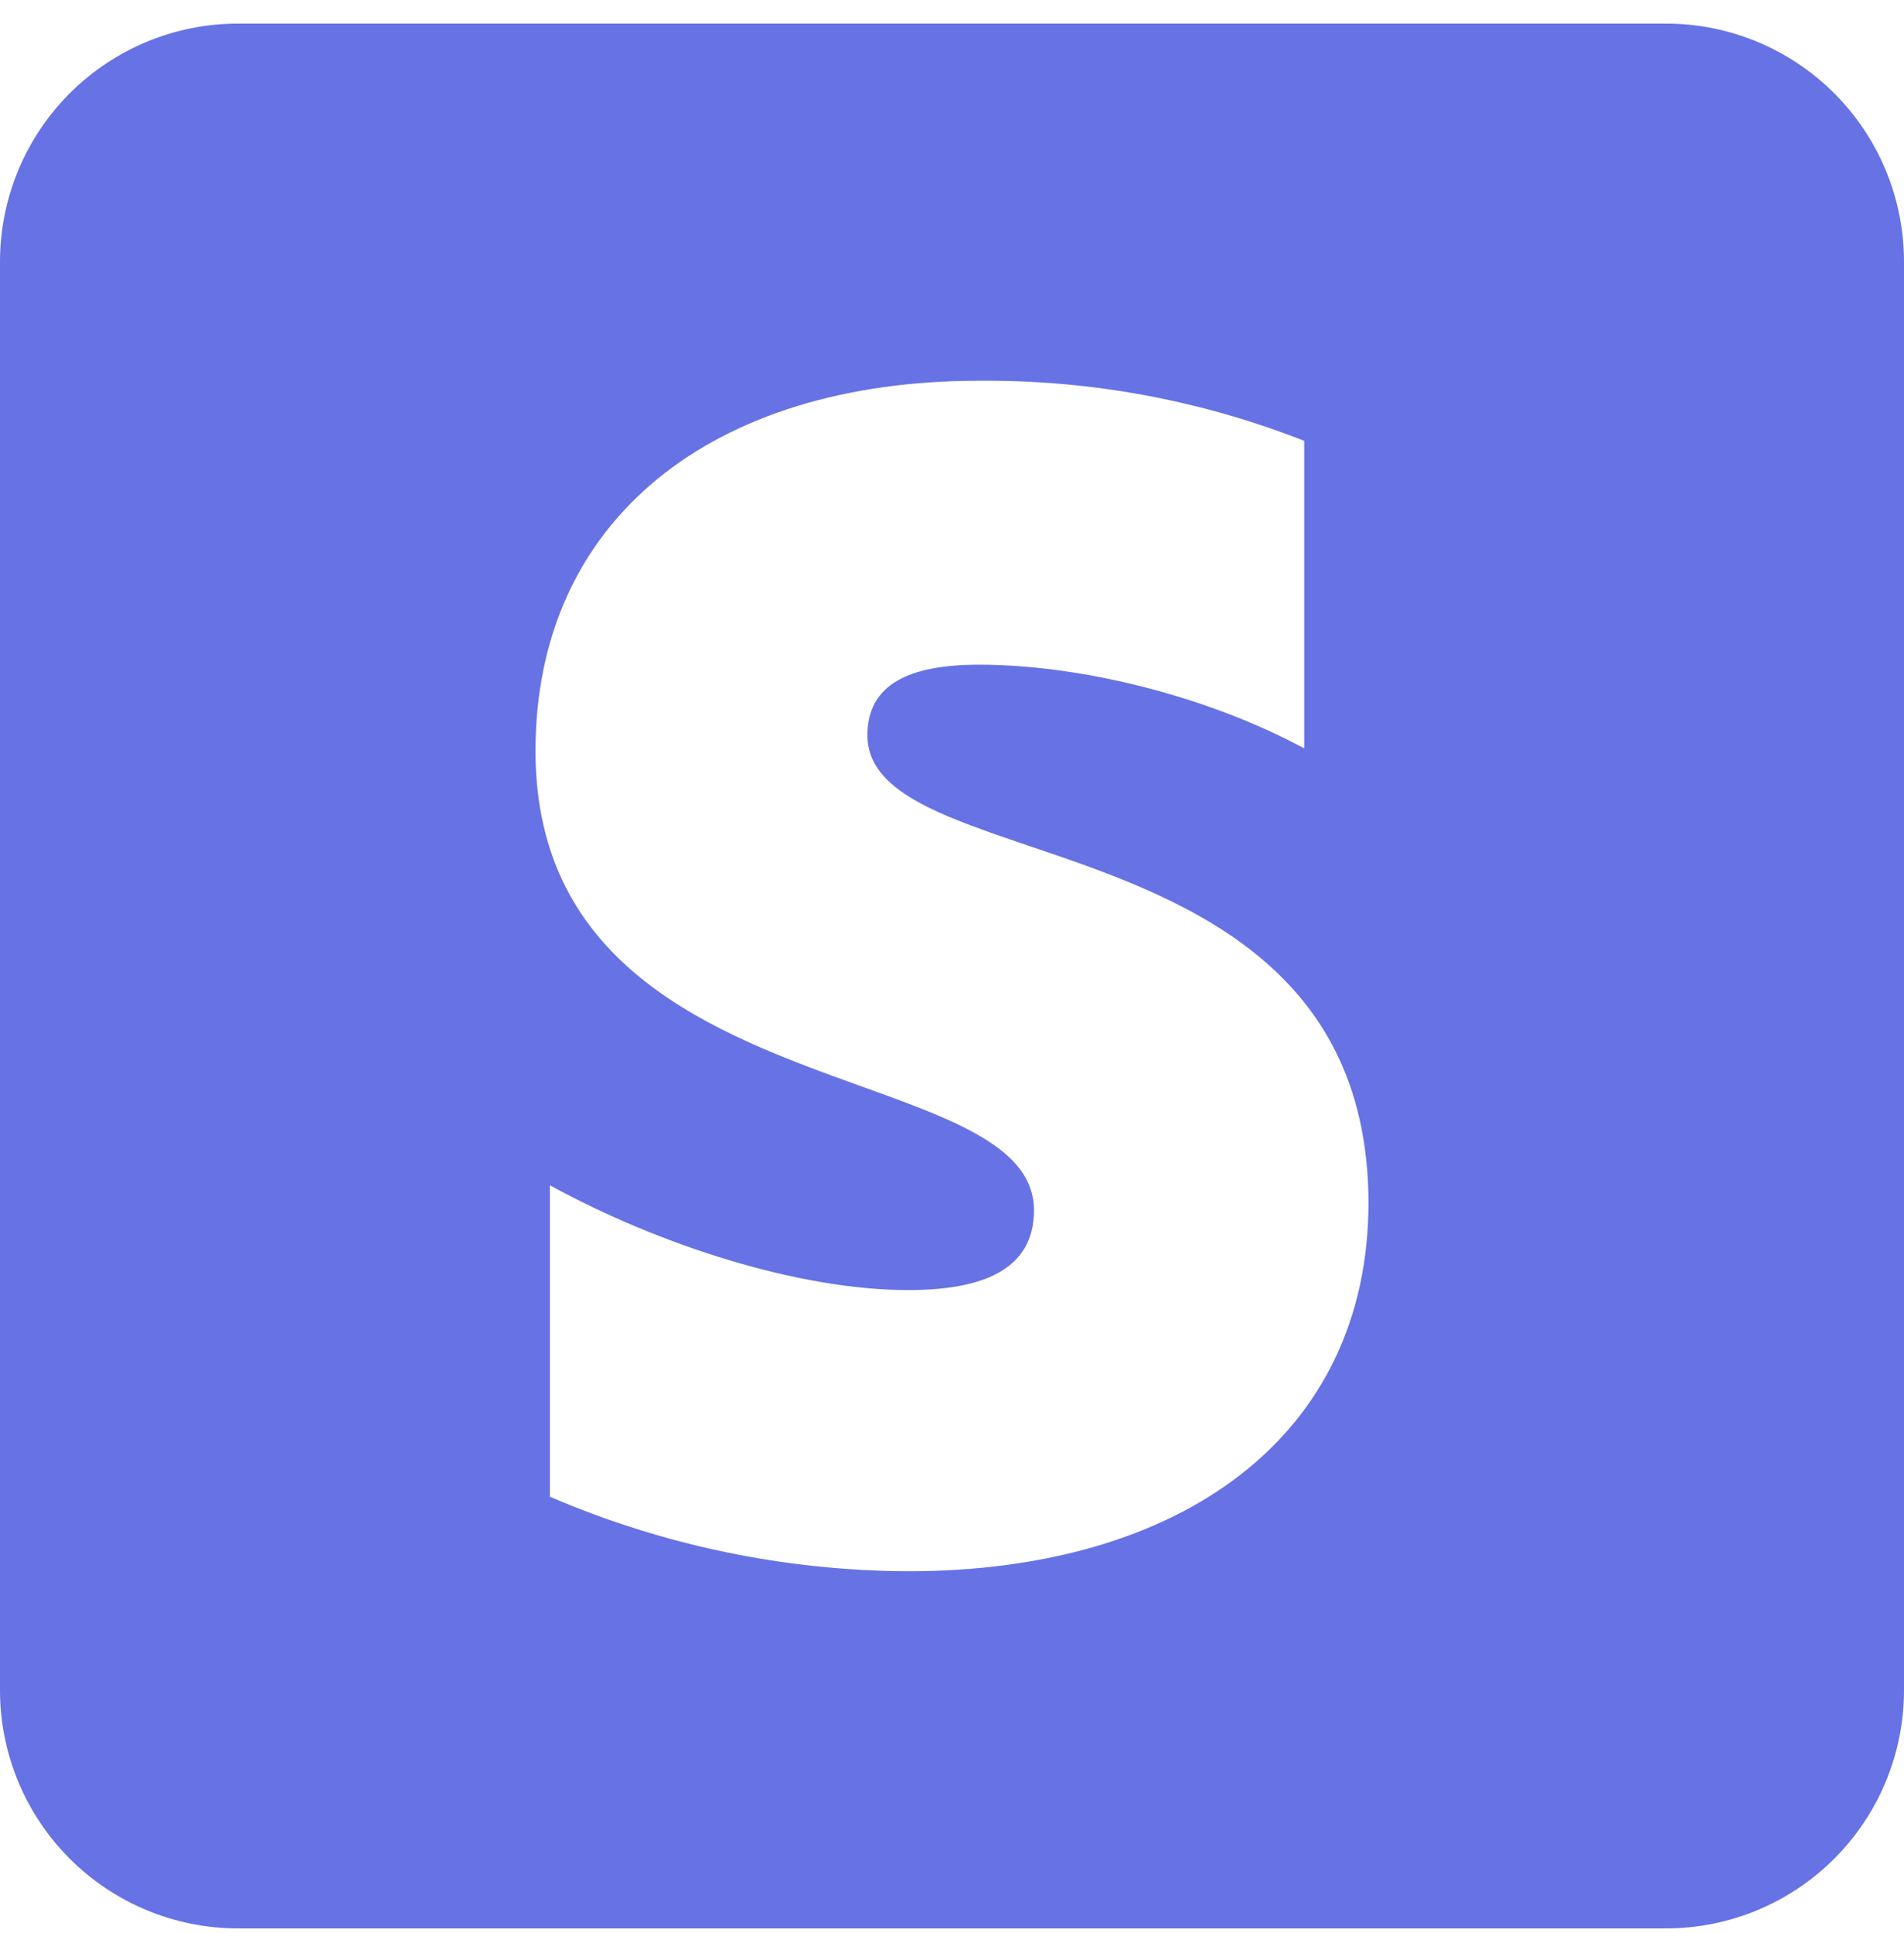 <svg width="67" height="68" viewBox="0 0 67 68" fill="none" xmlns="http://www.w3.org/2000/svg">
<path d="M8.375 0.83C6.154 0.83 4.024 1.712 2.453 3.283C0.882 4.854 0 6.984 0 9.205L0 59.455C0 61.676 0.882 63.806 2.453 65.377C4.024 66.948 6.154 67.83 8.375 67.83H58.625C60.846 67.83 62.976 66.948 64.547 65.377C66.118 63.806 67 61.676 67 59.455V9.205C67 6.984 66.118 4.854 64.547 3.283C62.976 1.712 60.846 0.83 58.625 0.83L8.375 0.83ZM34.446 23.38C32.001 23.38 30.523 24.067 30.523 25.863C30.523 27.823 33.065 28.685 36.218 29.757C41.36 31.495 48.127 33.79 48.156 42.291C48.156 50.527 41.557 55.268 31.951 55.268C27.617 55.249 23.332 54.358 19.35 52.646V41.692C23.228 43.811 28.123 45.377 31.955 45.377C34.538 45.377 36.385 44.686 36.385 42.567C36.385 40.398 33.63 39.405 30.301 38.208C25.234 36.382 18.844 34.079 18.844 26.416C18.844 18.271 25.075 13.393 34.446 13.393C38.363 13.357 42.249 14.075 45.895 15.507V26.324C42.386 24.439 37.956 23.38 34.446 23.38Z" fill="#6772E5"/>
</svg>
